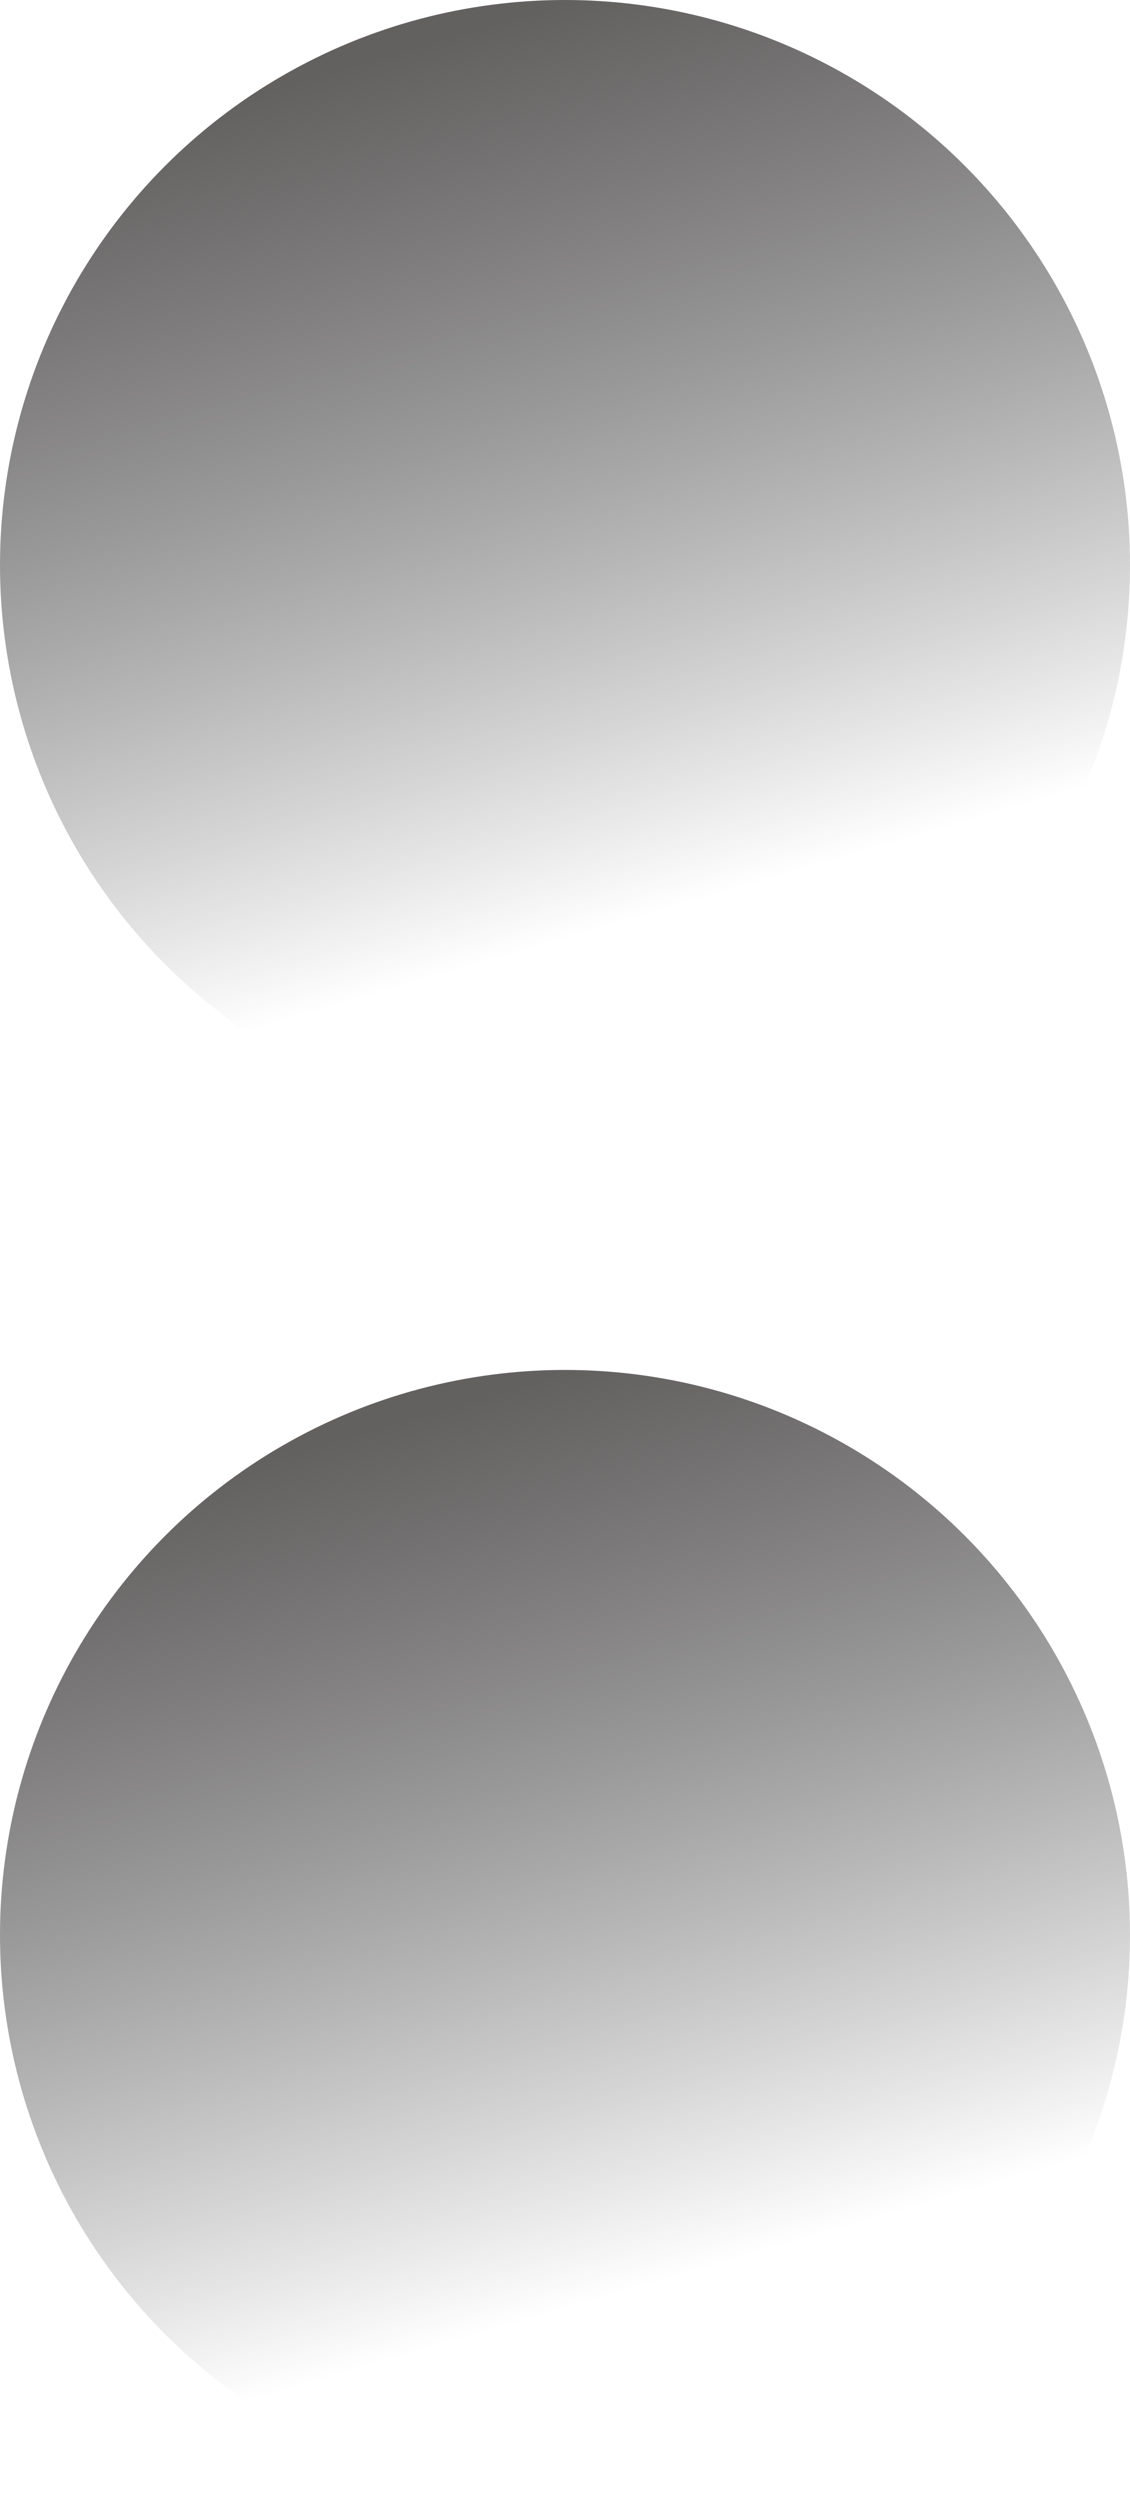 <svg width="33" height="73" viewBox="0 0 33 73" fill="none" xmlns="http://www.w3.org/2000/svg">
<circle cx="16.5" cy="56.5" r="16.5" fill="url(#paint0_linear_230_9418)"/>
<circle cx="16.5" cy="16.5" r="16.5" fill="url(#paint1_linear_230_9418)"/>
<defs>
<linearGradient id="paint0_linear_230_9418" x1="16.5" y1="40" x2="23.872" y2="65.277" gradientUnits="userSpaceOnUse">
<stop stop-color="#636060"/>
<stop offset="1" stop-color="#323232" stop-opacity="0"/>
</linearGradient>
<linearGradient id="paint1_linear_230_9418" x1="16.5" y1="-4.39426e-07" x2="23.872" y2="25.277" gradientUnits="userSpaceOnUse">
<stop stop-color="#636060"/>
<stop offset="1" stop-color="#323232" stop-opacity="0"/>
</linearGradient>
</defs>
</svg>
